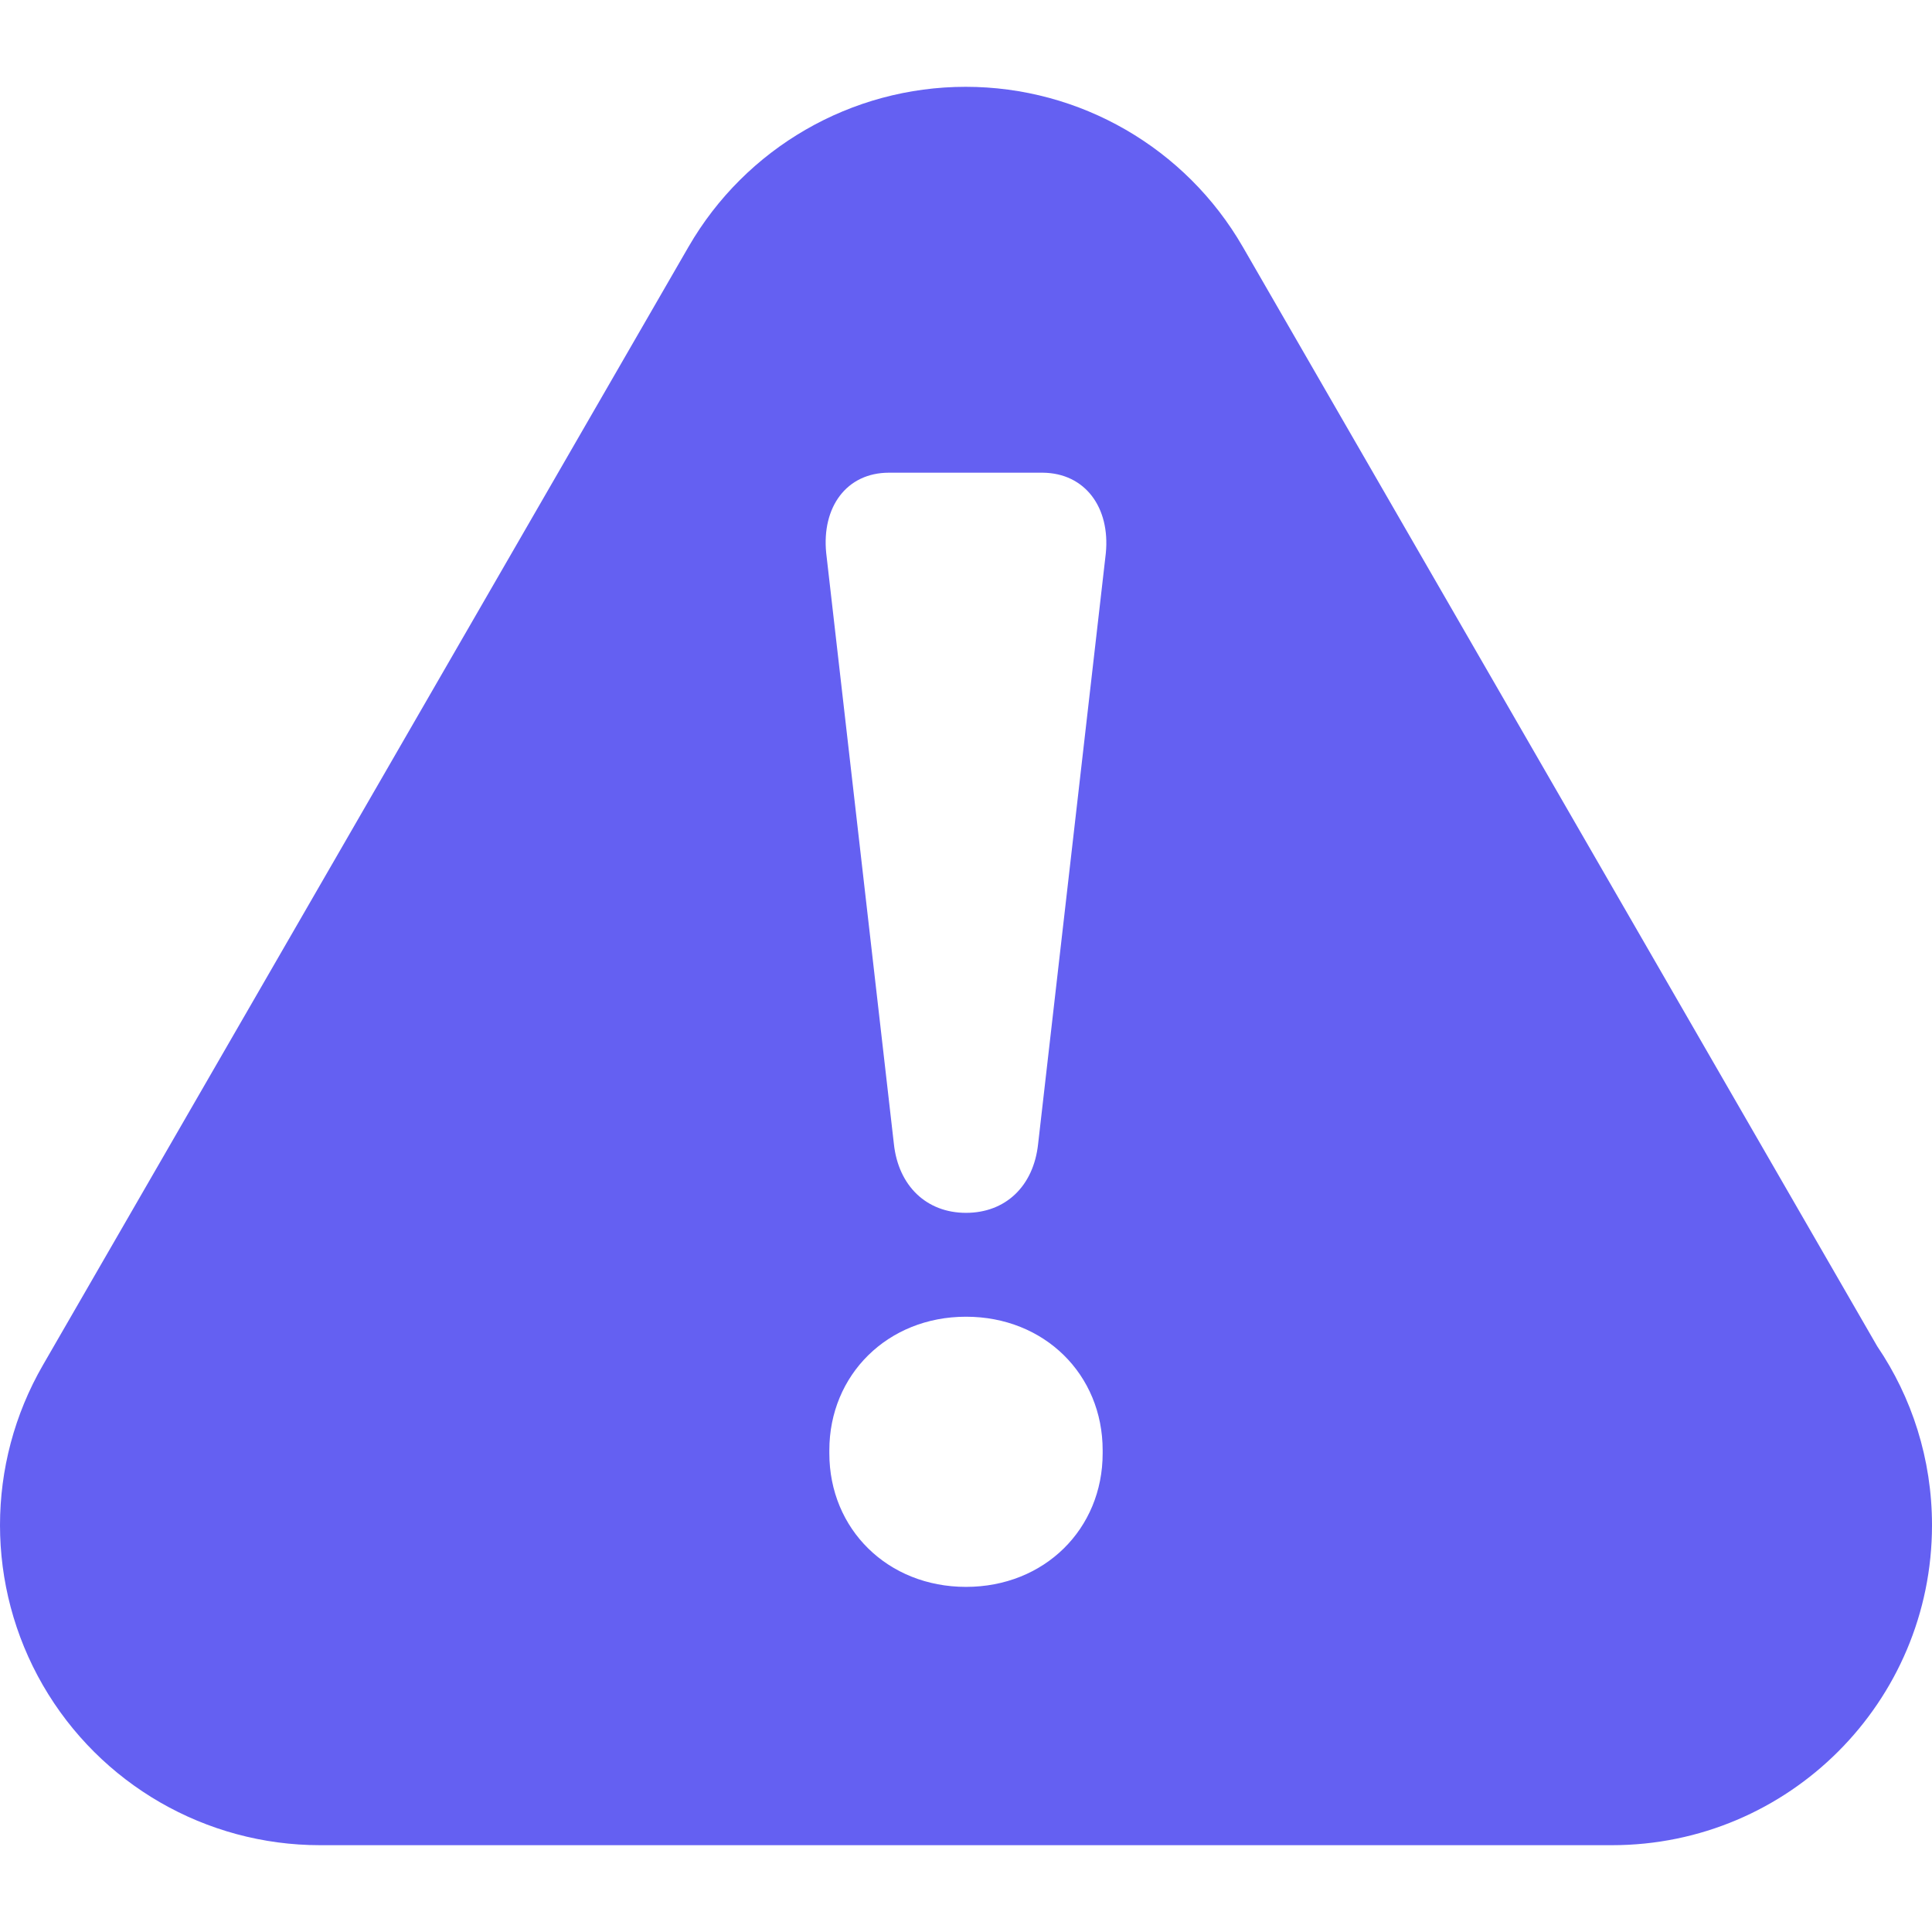 <svg width="30" height="30" viewBox="0 0 30 30" fill="none" xmlns="http://www.w3.org/2000/svg">
<g clip-path="url(#clip0_23_1041)">
<path d="M29.15 20.906L19.298 3.833C18.41 2.295 16.77 1.348 14.995 1.348C13.219 1.348 11.579 2.295 10.691 3.833L0.666 21.198C-0.222 22.735 -0.222 24.63 0.666 26.168C1.554 27.705 3.194 28.652 4.969 28.652H25.02C25.025 28.652 25.031 28.652 25.031 28.652C27.775 28.652 30 26.427 30 23.683C30 22.654 29.686 21.696 29.15 20.906ZM17.122 22.568C17.122 23.742 16.218 24.641 15 24.641C13.782 24.641 12.878 23.742 12.878 22.568V22.519C12.878 21.35 13.782 20.446 15 20.446C16.218 20.446 17.122 21.344 17.122 22.519V22.568ZM17.171 8.591L16.12 17.761C16.05 18.421 15.612 18.833 15 18.833C14.388 18.833 13.95 18.416 13.88 17.761L12.829 8.585C12.759 7.876 13.143 7.34 13.804 7.34H16.191C16.851 7.346 17.241 7.882 17.171 8.591Z" fill="#6460F2"/>
</g>
<defs>
<clipPath id="clip0_23_1041">
<rect width="30" height="30" fill="white"/>
</clipPath>
</defs>
</svg>
